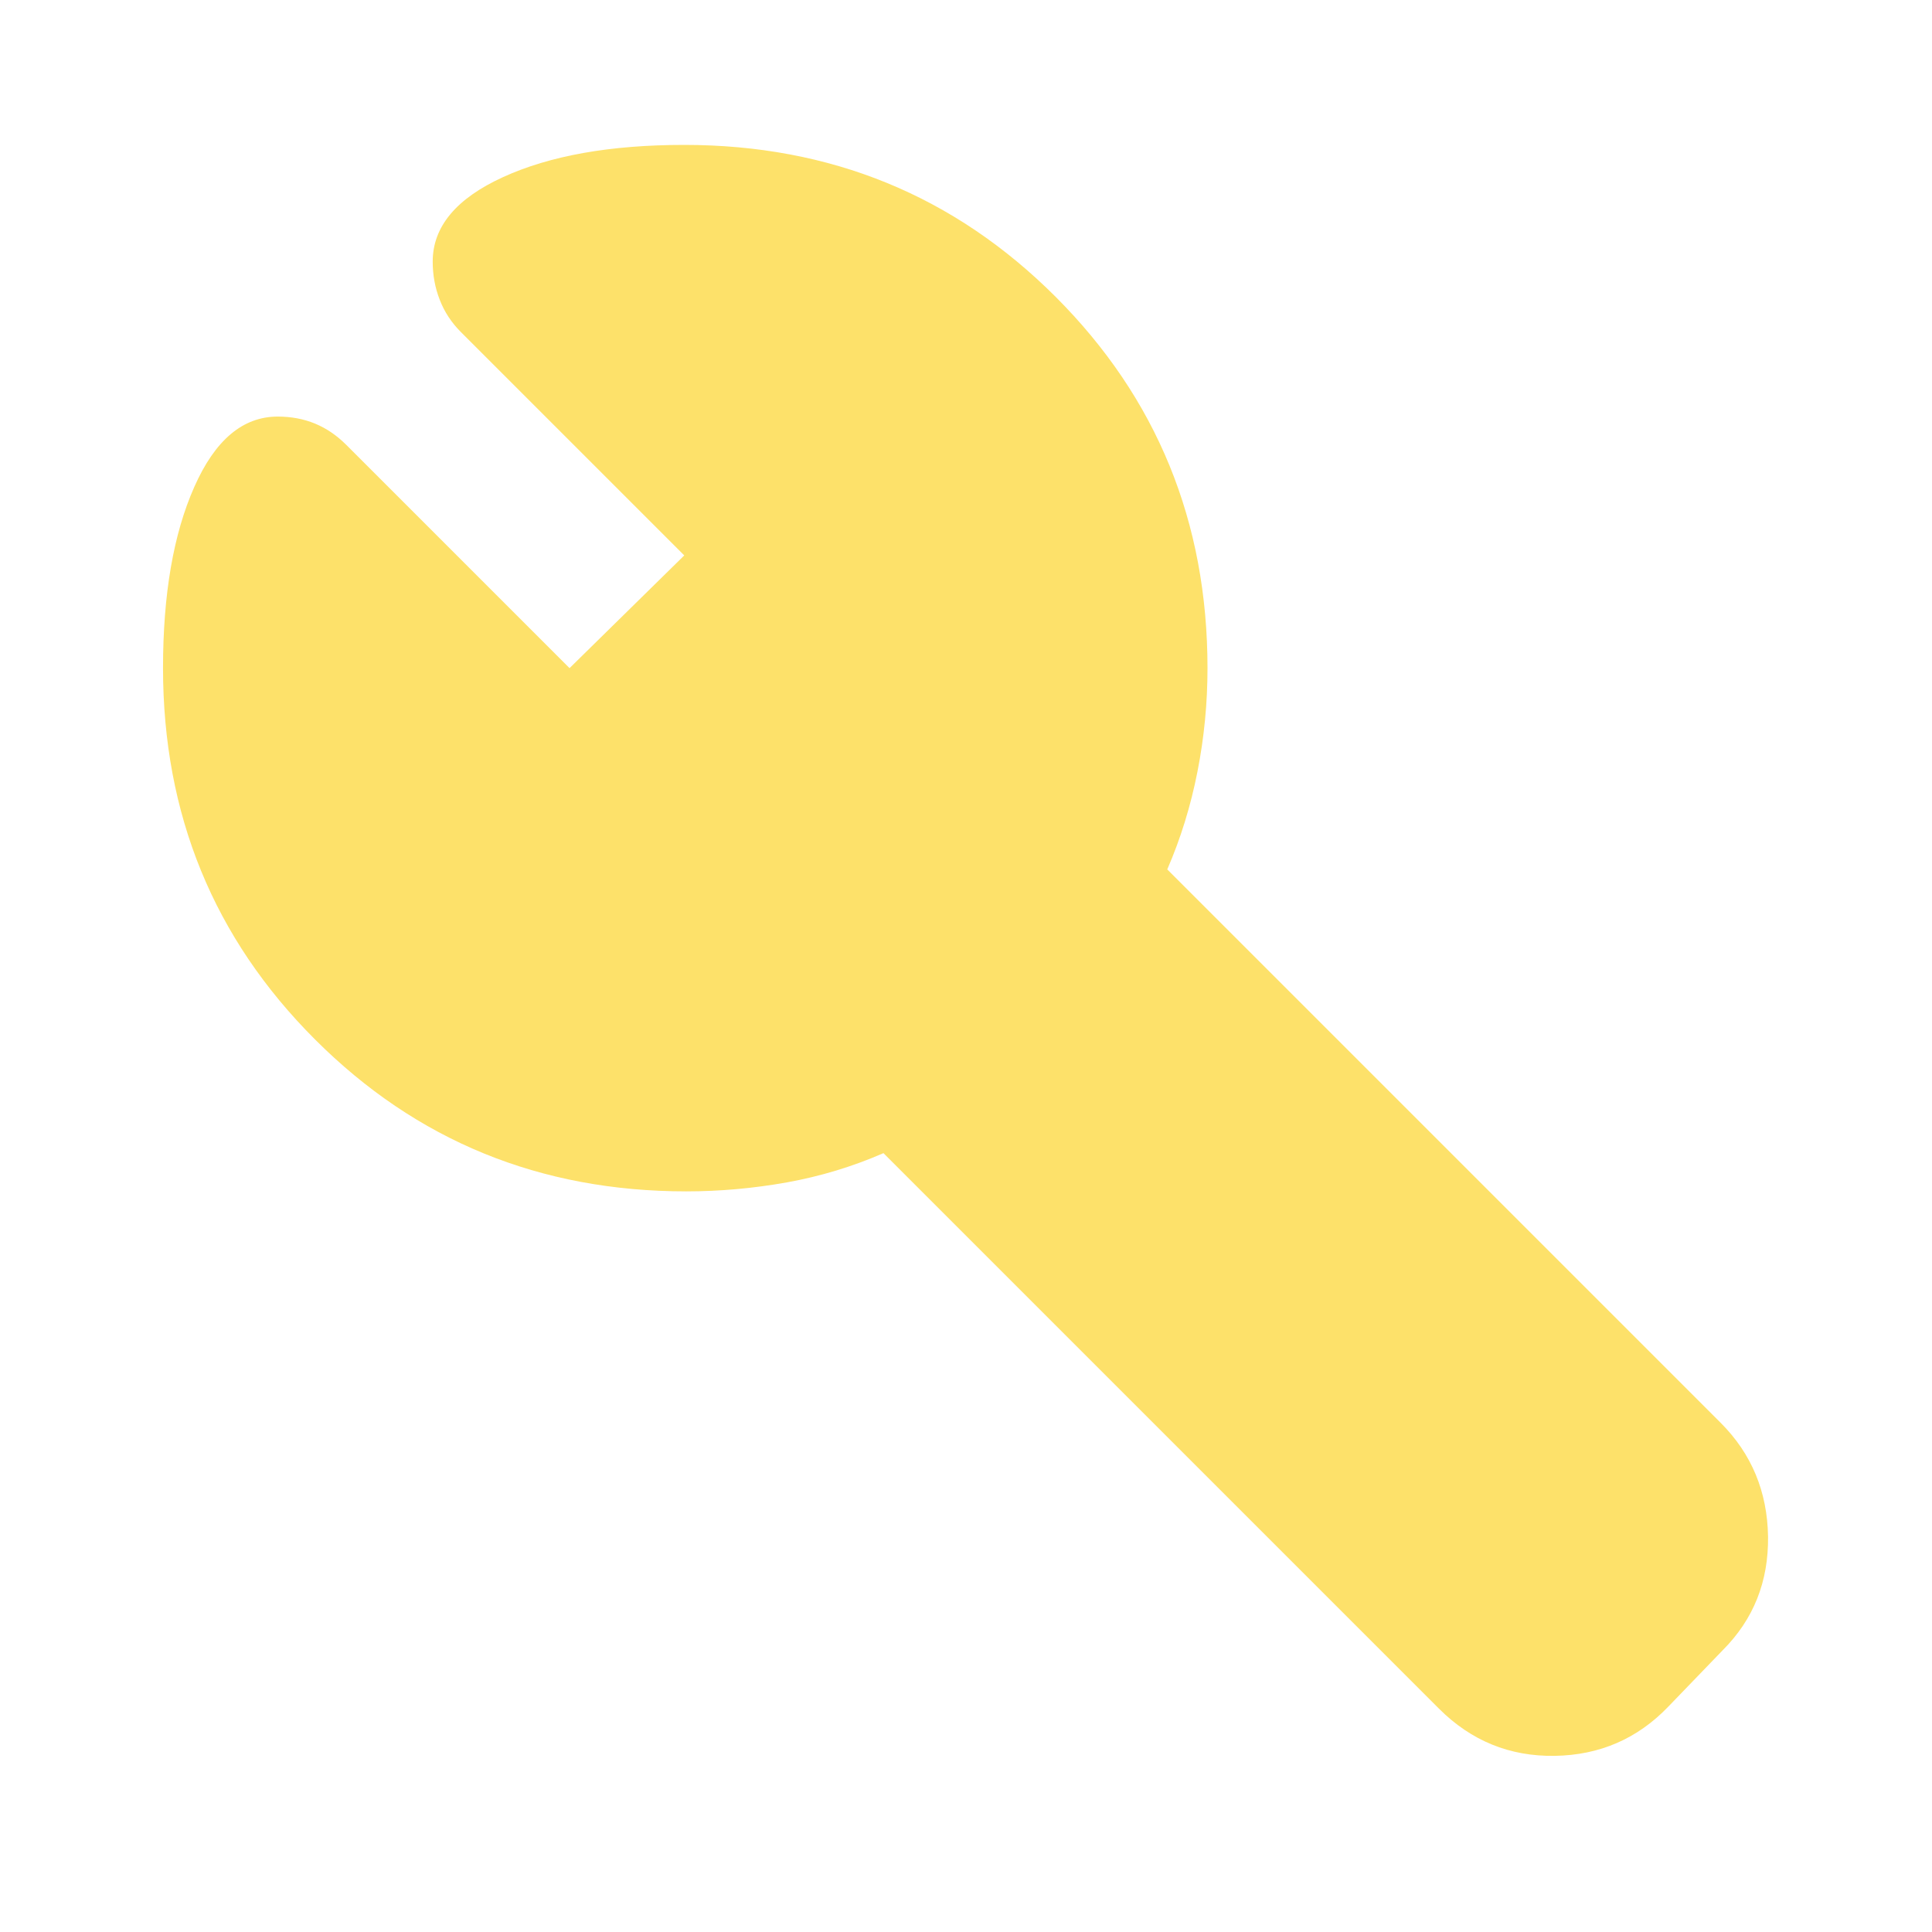 <svg width="29" height="29" viewBox="0 0 29 29" fill="none" xmlns="http://www.w3.org/2000/svg">
<g id="Tools wrench">
<path id="Vector" d="M6.495 3.927C6.495 3.403 6.847 2.98 7.552 2.658C8.257 2.336 9.163 2.175 10.271 2.175C12.466 2.175 14.324 2.935 15.845 4.455C17.365 5.976 18.125 7.834 18.125 10.029C18.125 10.553 18.075 11.071 17.974 11.584C17.873 12.098 17.722 12.587 17.521 13.05L25.828 21.357C26.291 21.82 26.528 22.389 26.539 23.063C26.548 23.738 26.322 24.307 25.858 24.771L25.043 25.616C24.579 26.1 24.01 26.346 23.335 26.356C22.661 26.366 22.082 26.13 21.599 25.647L13.261 17.309C12.798 17.511 12.315 17.657 11.812 17.748C11.308 17.838 10.805 17.883 10.301 17.883C8.106 17.883 6.248 17.123 4.728 15.602C3.207 14.082 2.447 12.224 2.447 10.029C2.447 8.921 2.603 8.015 2.916 7.31C3.227 6.605 3.645 6.253 4.169 6.253C4.37 6.253 4.557 6.288 4.728 6.358C4.899 6.429 5.055 6.535 5.196 6.676L8.549 10.029L10.271 8.337L6.918 4.984C6.777 4.843 6.671 4.682 6.601 4.501C6.53 4.32 6.495 4.128 6.495 3.927Z" fill="#FDE16A"/>
</g>
</svg>
